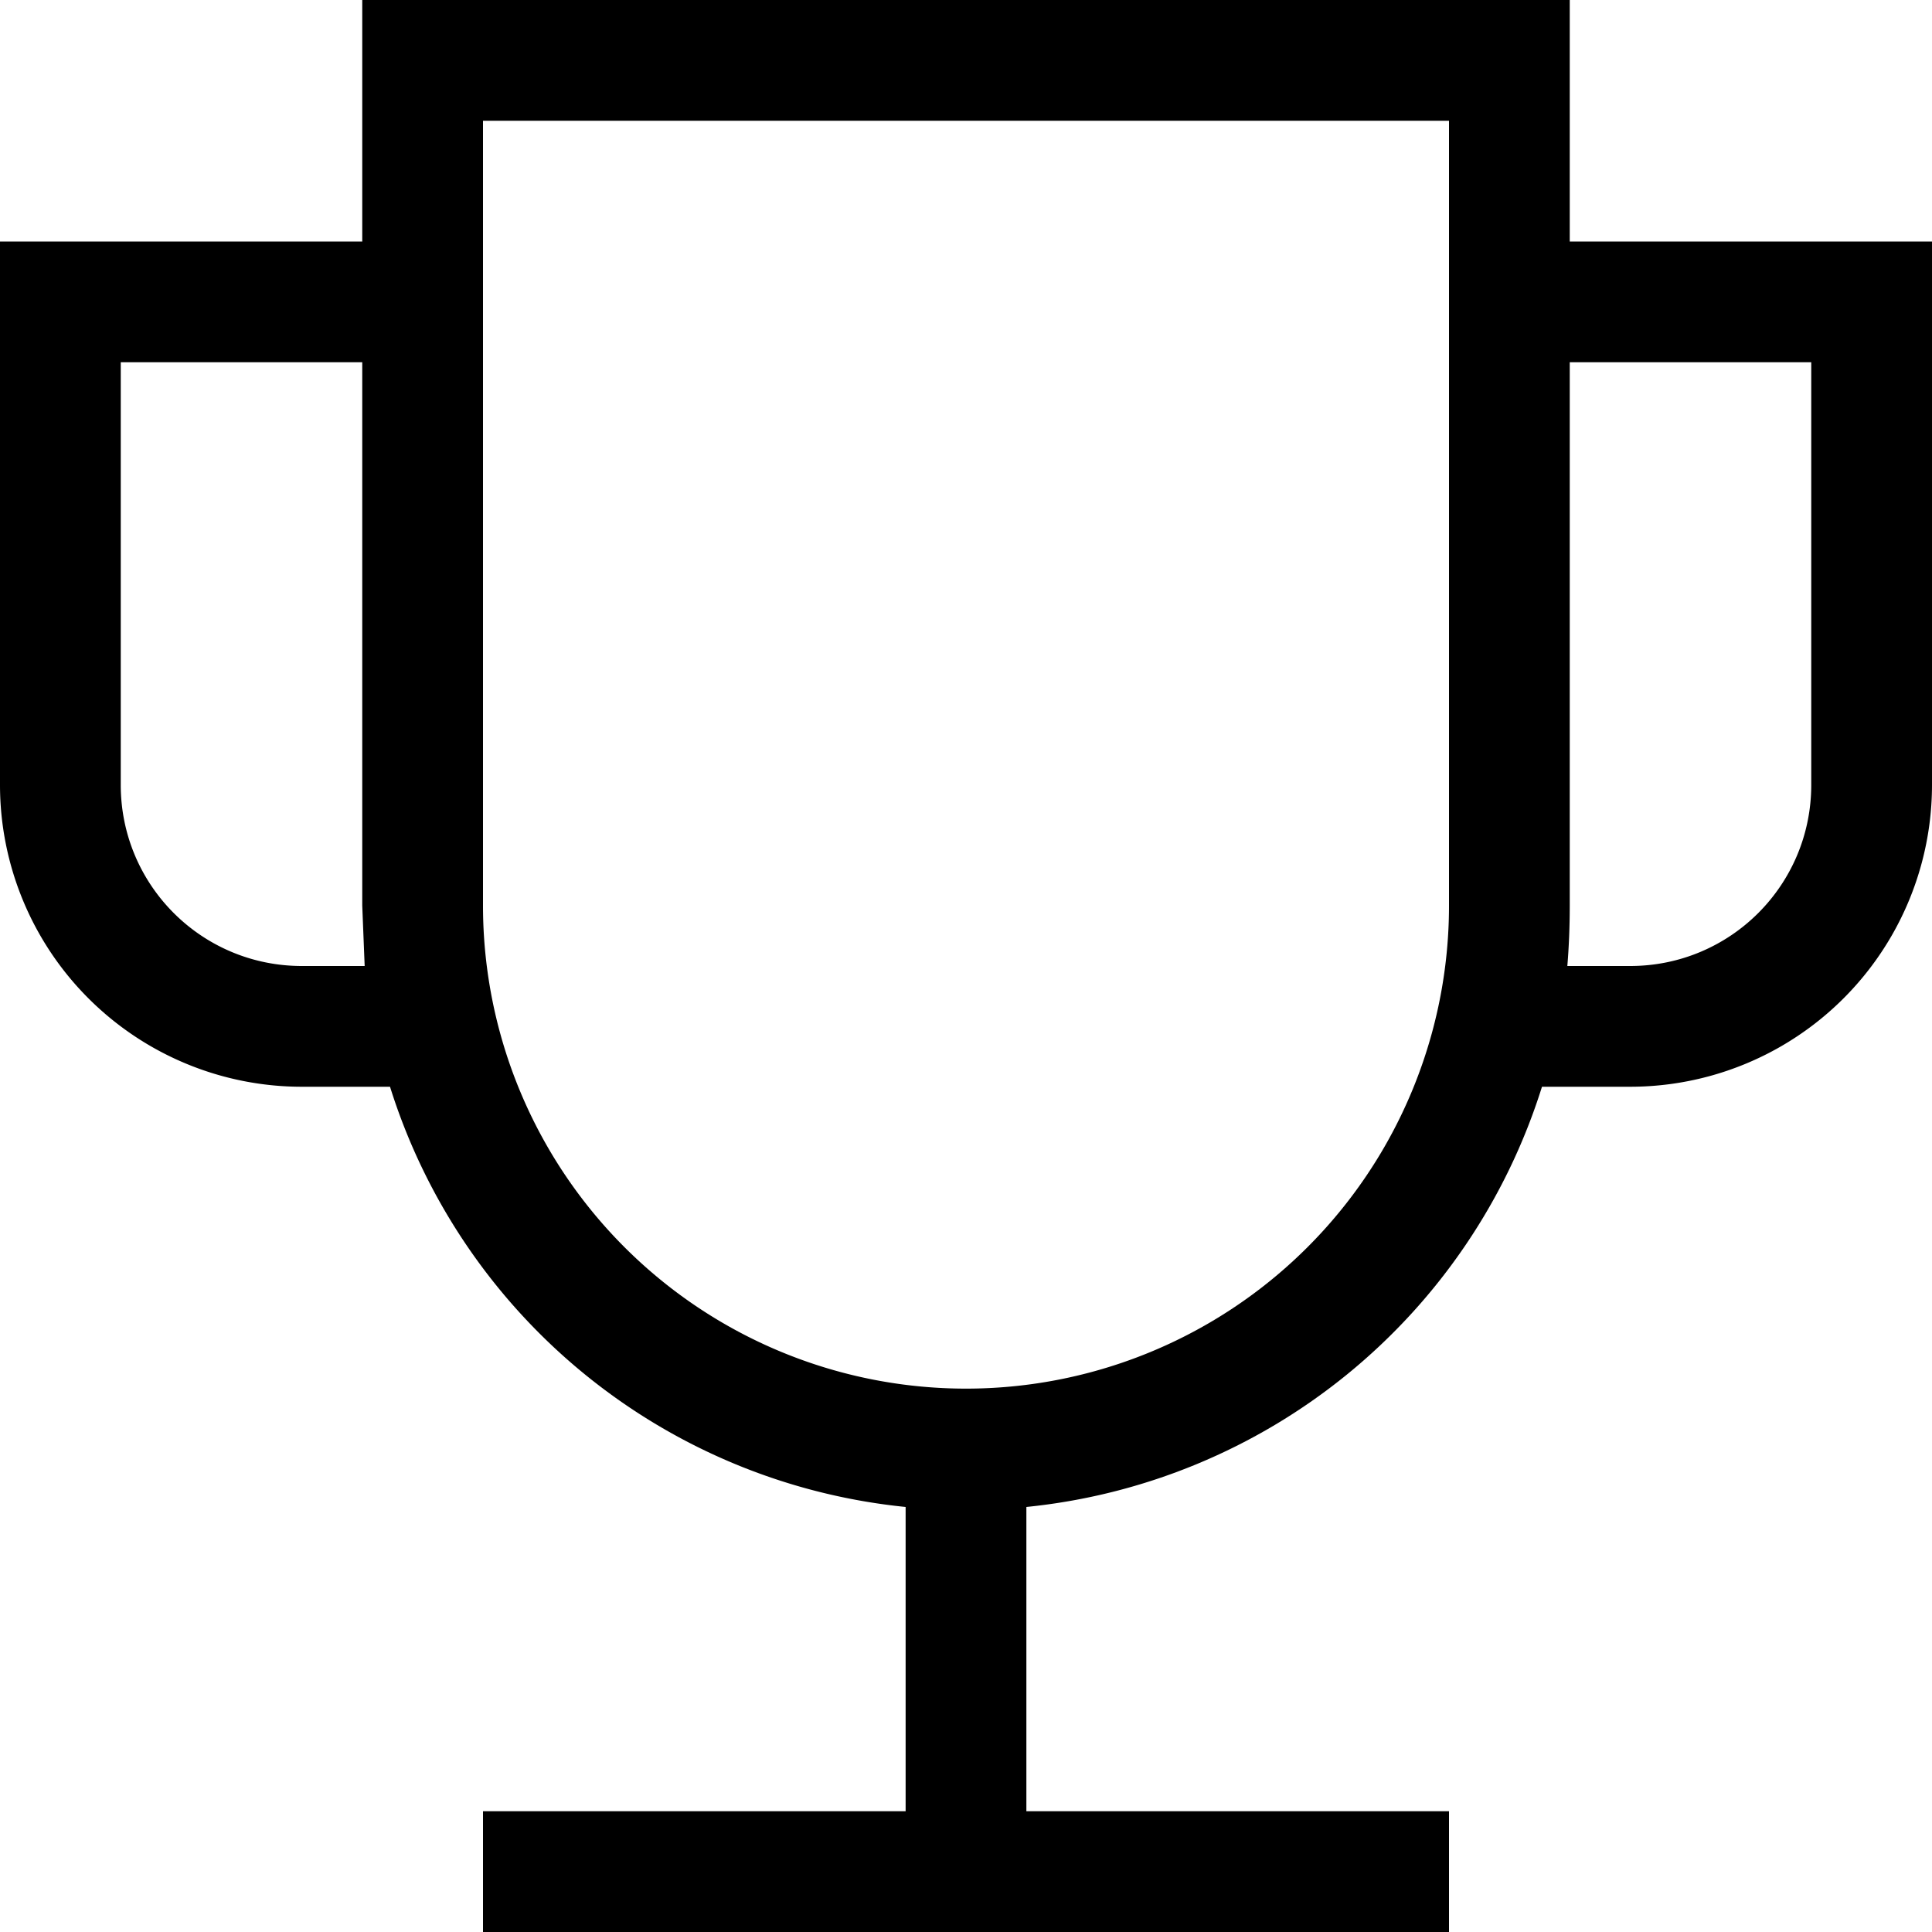 <svg width="16" height="16" fill="none" xmlns="http://www.w3.org/2000/svg"><path fill="currentColor" d="M3 0h10v2h3v4.5A2.5 2.5 0 0 1 13.5 9h-.73a5 5 0 0 1-4.27 3.48V15H12v1H4v-1h3.5v-2.52A5 5 0 0 1 3.23 9H2.5A2.5 2.5 0 0 1 0 6.5V2h3zm0 3H1v3.5C1 7.33 1.67 8 2.5 8h.52L3 7.5zm5 8.5a4 4 0 0 0 4-4V1H4v6.5a4 4 0 0 0 4 4M12.98 8h.52c.83 0 1.5-.67 1.5-1.5V3h-2v4.5q0 .26-.02.5"/></svg>
